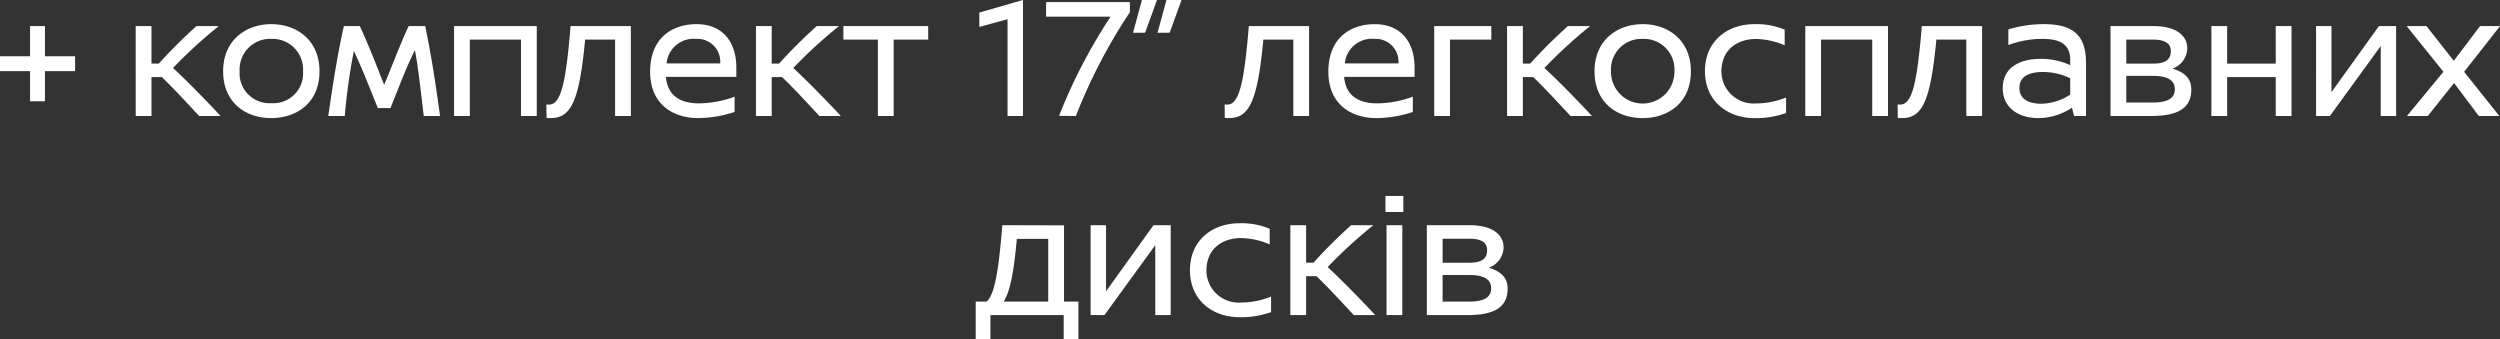 <svg xmlns="http://www.w3.org/2000/svg" width="313.906" height="42.562" viewBox="0 0 313.906 42.562">
  <rect x="0" y="0" width="313.906" height="42.562" fill="#333333" stroke="none"/>
  <defs>
    <style>
      .cls-1 {
        fill: #fff;
        fill-rule: evenodd;
      }
    </style>
  </defs>
  <path id="_комплект_17_легкосплавних_дисків" data-name="+ комплект 17” легкосплавних дисків" class="cls-1" d="M17.082,229.152v-3.785h3.785V223.5H17.082v-3.785h-1.87V223.5H11.428v1.87h3.784v3.785h1.87Zm16.082-4.181a60.165,60.165,0,0,1,5.743-5.259H36.112a63.67,63.67,0,0,0-4.731,4.709H30.457v-4.709h-1.98V231h1.98v-4.885h1.3c1.65,1.585,3.367,3.477,4.687,4.885h2.684C38.071,229.834,35.188,226.841,33.164,224.971Zm12.342-5.5c-3.212,0-6.051,2.025-6.051,5.919,0,3.939,2.838,5.875,6.029,5.875,3.212,0,6.073-1.914,6.073-5.875C51.557,221.5,48.718,219.47,45.506,219.47Zm0,1.849a3.835,3.835,0,0,1,3.983,4.07,3.735,3.735,0,0,1-3.961,4,3.747,3.747,0,0,1-4-4A3.835,3.835,0,0,1,45.506,221.319Zm17.248-1.607c-1.078,2.267-2.222,5.369-3.08,7.371-0.77-1.914-1.826-4.73-3.059-7.371h-2c-0.572,2.553-1.144,5.611-1.958,11.288h2.068a77.951,77.951,0,0,1,1.144-8.163c1.122,2.376,1.694,3.938,3.014,7.173h1.584c1.3-3.235,1.8-4.665,3.058-7.283,0.33,1.5.682,4.6,1.122,8.273h2.046c-0.792-5.765-1.342-8.8-1.87-11.288H62.754ZM78.837,231V219.712H68.451V231h1.98v-9.593h6.425V231h1.98ZM90.65,219.712V231H88.67v-9.593H84.907c-0.726,7.811-1.8,9.857-4.313,9.857a5.007,5.007,0,0,1-.528-0.022l-0.022-1.694a1.9,1.9,0,0,0,.33.022c1.452,0,2.112-2.509,2.706-9.858H90.65Zm13.244,6.381v-1.166c0-3.41-1.892-5.457-4.994-5.457-2.992,0-5.831,1.673-5.831,5.963,0,4.159,2.926,5.831,6.051,5.831a14.93,14.93,0,0,0,4.554-.77V228.58a13.186,13.186,0,0,1-4.466.836c-1.452,0-3.895-.352-4.159-3.323h8.845ZM95.137,224.4a3.412,3.412,0,0,1,3.718-3.08,2.867,2.867,0,0,1,3.014,3.08H95.137Zm15.907,0.572a60.15,60.15,0,0,1,5.742-5.259h-2.794a63.9,63.9,0,0,0-4.731,4.709h-0.924v-4.709h-1.98V231h1.98v-4.885h1.3c1.651,1.585,3.367,3.477,4.687,4.885h2.684C115.95,229.834,113.068,226.841,111.044,224.971Zm16.94-3.564v-1.7H117.335v1.7h4.334V231h1.98v-9.593h4.335Zm11.9,9.593V216.434l-5.479,1.584v1.8l3.543-.968V231h1.936Zm13.421-14.3H142.788v1.826h8.1a67.368,67.368,0,0,0-6.469,12.454L146.529,231a68.238,68.238,0,0,1,6.777-13.026V216.7Zm1.912,3.85,1.5-4.114h-1.893l-1.122,4.114h1.518Zm3.081,0,1.5-4.114H157.9l-1.122,4.114H158.3Zm17.512-.836V231h-1.98v-9.593h-3.763c-0.726,7.811-1.8,9.857-4.312,9.857a5,5,0,0,1-.528-0.022l-0.022-1.694a1.9,1.9,0,0,0,.33.022c1.452,0,2.112-2.509,2.706-9.858h7.569Zm13.244,6.381v-1.166c0-3.41-1.892-5.457-4.994-5.457-2.993,0-5.831,1.673-5.831,5.963,0,4.159,2.926,5.831,6.051,5.831a14.929,14.929,0,0,0,4.554-.77V228.58a13.186,13.186,0,0,1-4.466.836c-1.453,0-3.9-.352-4.159-3.323h8.845ZM180.3,224.4a3.412,3.412,0,0,1,3.719-3.08,2.867,2.867,0,0,1,3.014,3.08H180.3Zm18.393-2.992v-1.7h-7.173V231h1.98v-9.593h5.193Zm6.665,3.564a60.29,60.29,0,0,1,5.743-5.259h-2.794a63.707,63.707,0,0,0-4.731,4.709H202.65v-4.709h-1.98V231h1.98v-4.885h1.3c1.65,1.585,3.367,3.477,4.687,4.885h2.684C210.263,229.834,207.381,226.841,205.356,224.971Zm12.343-5.5c-3.213,0-6.051,2.025-6.051,5.919,0,3.939,2.838,5.875,6.029,5.875,3.212,0,6.072-1.914,6.072-5.875C223.749,221.5,220.911,219.47,217.7,219.47Zm0,1.849a3.834,3.834,0,0,1,3.982,4.07,3.983,3.983,0,1,1-7.965,0A3.835,3.835,0,0,1,217.7,221.319Zm14.014-1.849c-3.389,0-6.2,2.135-6.2,5.9s2.838,5.9,6.249,5.9a11.532,11.532,0,0,0,3.938-.638v-1.958a9.974,9.974,0,0,1-3.762.748,4.043,4.043,0,0,1-4.357-4c0-2.772,2.024-4.092,4.357-4.092a9.568,9.568,0,0,1,3.586.792v-1.959A9.135,9.135,0,0,0,231.713,219.47ZM248.5,231V219.712H238.114V231h1.98v-9.593h6.425V231h1.98Zm11.814-11.288V231h-1.98v-9.593H254.57c-0.726,7.811-1.8,9.857-4.313,9.857a5,5,0,0,1-.528-0.022l-0.022-1.694a1.9,1.9,0,0,0,.33.022c1.453,0,2.113-2.509,2.707-9.858h7.569Zm7.721-.242a15.3,15.3,0,0,0-4.422.66v1.959a12.539,12.539,0,0,1,4.2-.77c1.914,0,3.565.418,3.565,2.64v0.66a8.716,8.716,0,0,0-3.719-.792c-2.42,0-4.753.968-4.753,3.674,0,2.509,2.025,3.763,4.467,3.763a7.7,7.7,0,0,0,4.225-1.3L271.863,231h1.5v-6.667C273.359,220.725,271.6,219.47,268.034,219.47ZM265,227.479c0-1.474,1.276-2,2.9-2a7.729,7.729,0,0,1,3.477.792v2.047a6.774,6.774,0,0,1-3.653,1.144C266.384,229.46,265,229.02,265,227.479Zm11.439-7.767V231h5.127c3.631,0,5.017-1.166,5.017-3.322,0-1.255-.66-2.091-2.332-2.619v-0.022a2.771,2.771,0,0,0,1.826-2.508c0-1.672-1.452-2.817-4.291-2.817h-5.347Zm1.981,1.7h3.344c1.54,0,2.245.484,2.245,1.43,0,1.078-.661,1.584-2.245,1.584h-3.344v-3.014Zm0,4.554h3.344c1.98,0,2.751.638,2.751,1.673,0,1.056-.771,1.672-2.773,1.672h-3.322v-3.345ZM297.185,231h1.98V219.712h-1.98v4.709h-6.1v-4.709h-1.981V231h1.981v-4.885h6.1V231Zm7-11.288h-1.937V231h1.739l6.38-8.779V231H312.3V219.712h-2.157l-5.962,8.3v-8.3Zm16.654,5.743,4.511-5.743h-2.509l-3.3,4.357-3.433-4.357h-2.486l4.621,5.743L313.661,231h2.618l3.3-4.137,3.1,4.137h2.575Zm-174,28.851h-1.8v-9.572l-7.745-.022c-0.484,6.007-1.012,8.78-1.98,9.594h-1.364v4.708h1.848V256h9.2v3.014h1.848v-4.708Zm-3.784,0h-5.589c0.814-1.32,1.254-3.609,1.65-7.877h3.939v7.877Zm7.259-9.594h-1.936V256h1.738l6.381-8.779V256h1.936V244.712h-2.156l-5.963,8.3v-8.3Zm16.742-.242c-3.388,0-6.205,2.135-6.205,5.9s2.839,5.9,6.249,5.9a11.538,11.538,0,0,0,3.939-.638v-1.958a9.975,9.975,0,0,1-3.763.748,4.043,4.043,0,0,1-4.356-4c0-2.772,2.024-4.092,4.356-4.092a9.572,9.572,0,0,1,3.587.792v-1.959A9.139,9.139,0,0,0,167.055,244.47Zm11.088,5.5a60.048,60.048,0,0,1,5.743-5.259h-2.795a63.664,63.664,0,0,0-4.73,4.709h-0.924v-4.709h-1.981V256h1.981v-4.885h1.3c1.65,1.585,3.366,3.477,4.686,4.885h2.685C183.05,254.834,180.167,251.841,178.143,249.971Zm9.5-6.909v-2.024H185.4v2.024h2.244ZM187.514,256V244.712h-1.98V256h1.98Zm3.08-11.288V256h5.127c3.63,0,5.016-1.166,5.016-3.322,0-1.255-.66-2.091-2.332-2.619v-0.022a2.771,2.771,0,0,0,1.826-2.508c0-1.672-1.452-2.817-4.29-2.817h-5.347Zm1.98,1.7h3.345c1.54,0,2.244.484,2.244,1.43,0,1.078-.66,1.584-2.244,1.584h-3.345v-3.014Zm0,4.554h3.345c1.98,0,2.75.638,2.75,1.673,0,1.056-.77,1.672-2.772,1.672h-3.323v-3.345Z" transform="translate(-11.438 -216.438)"/>
</svg>
